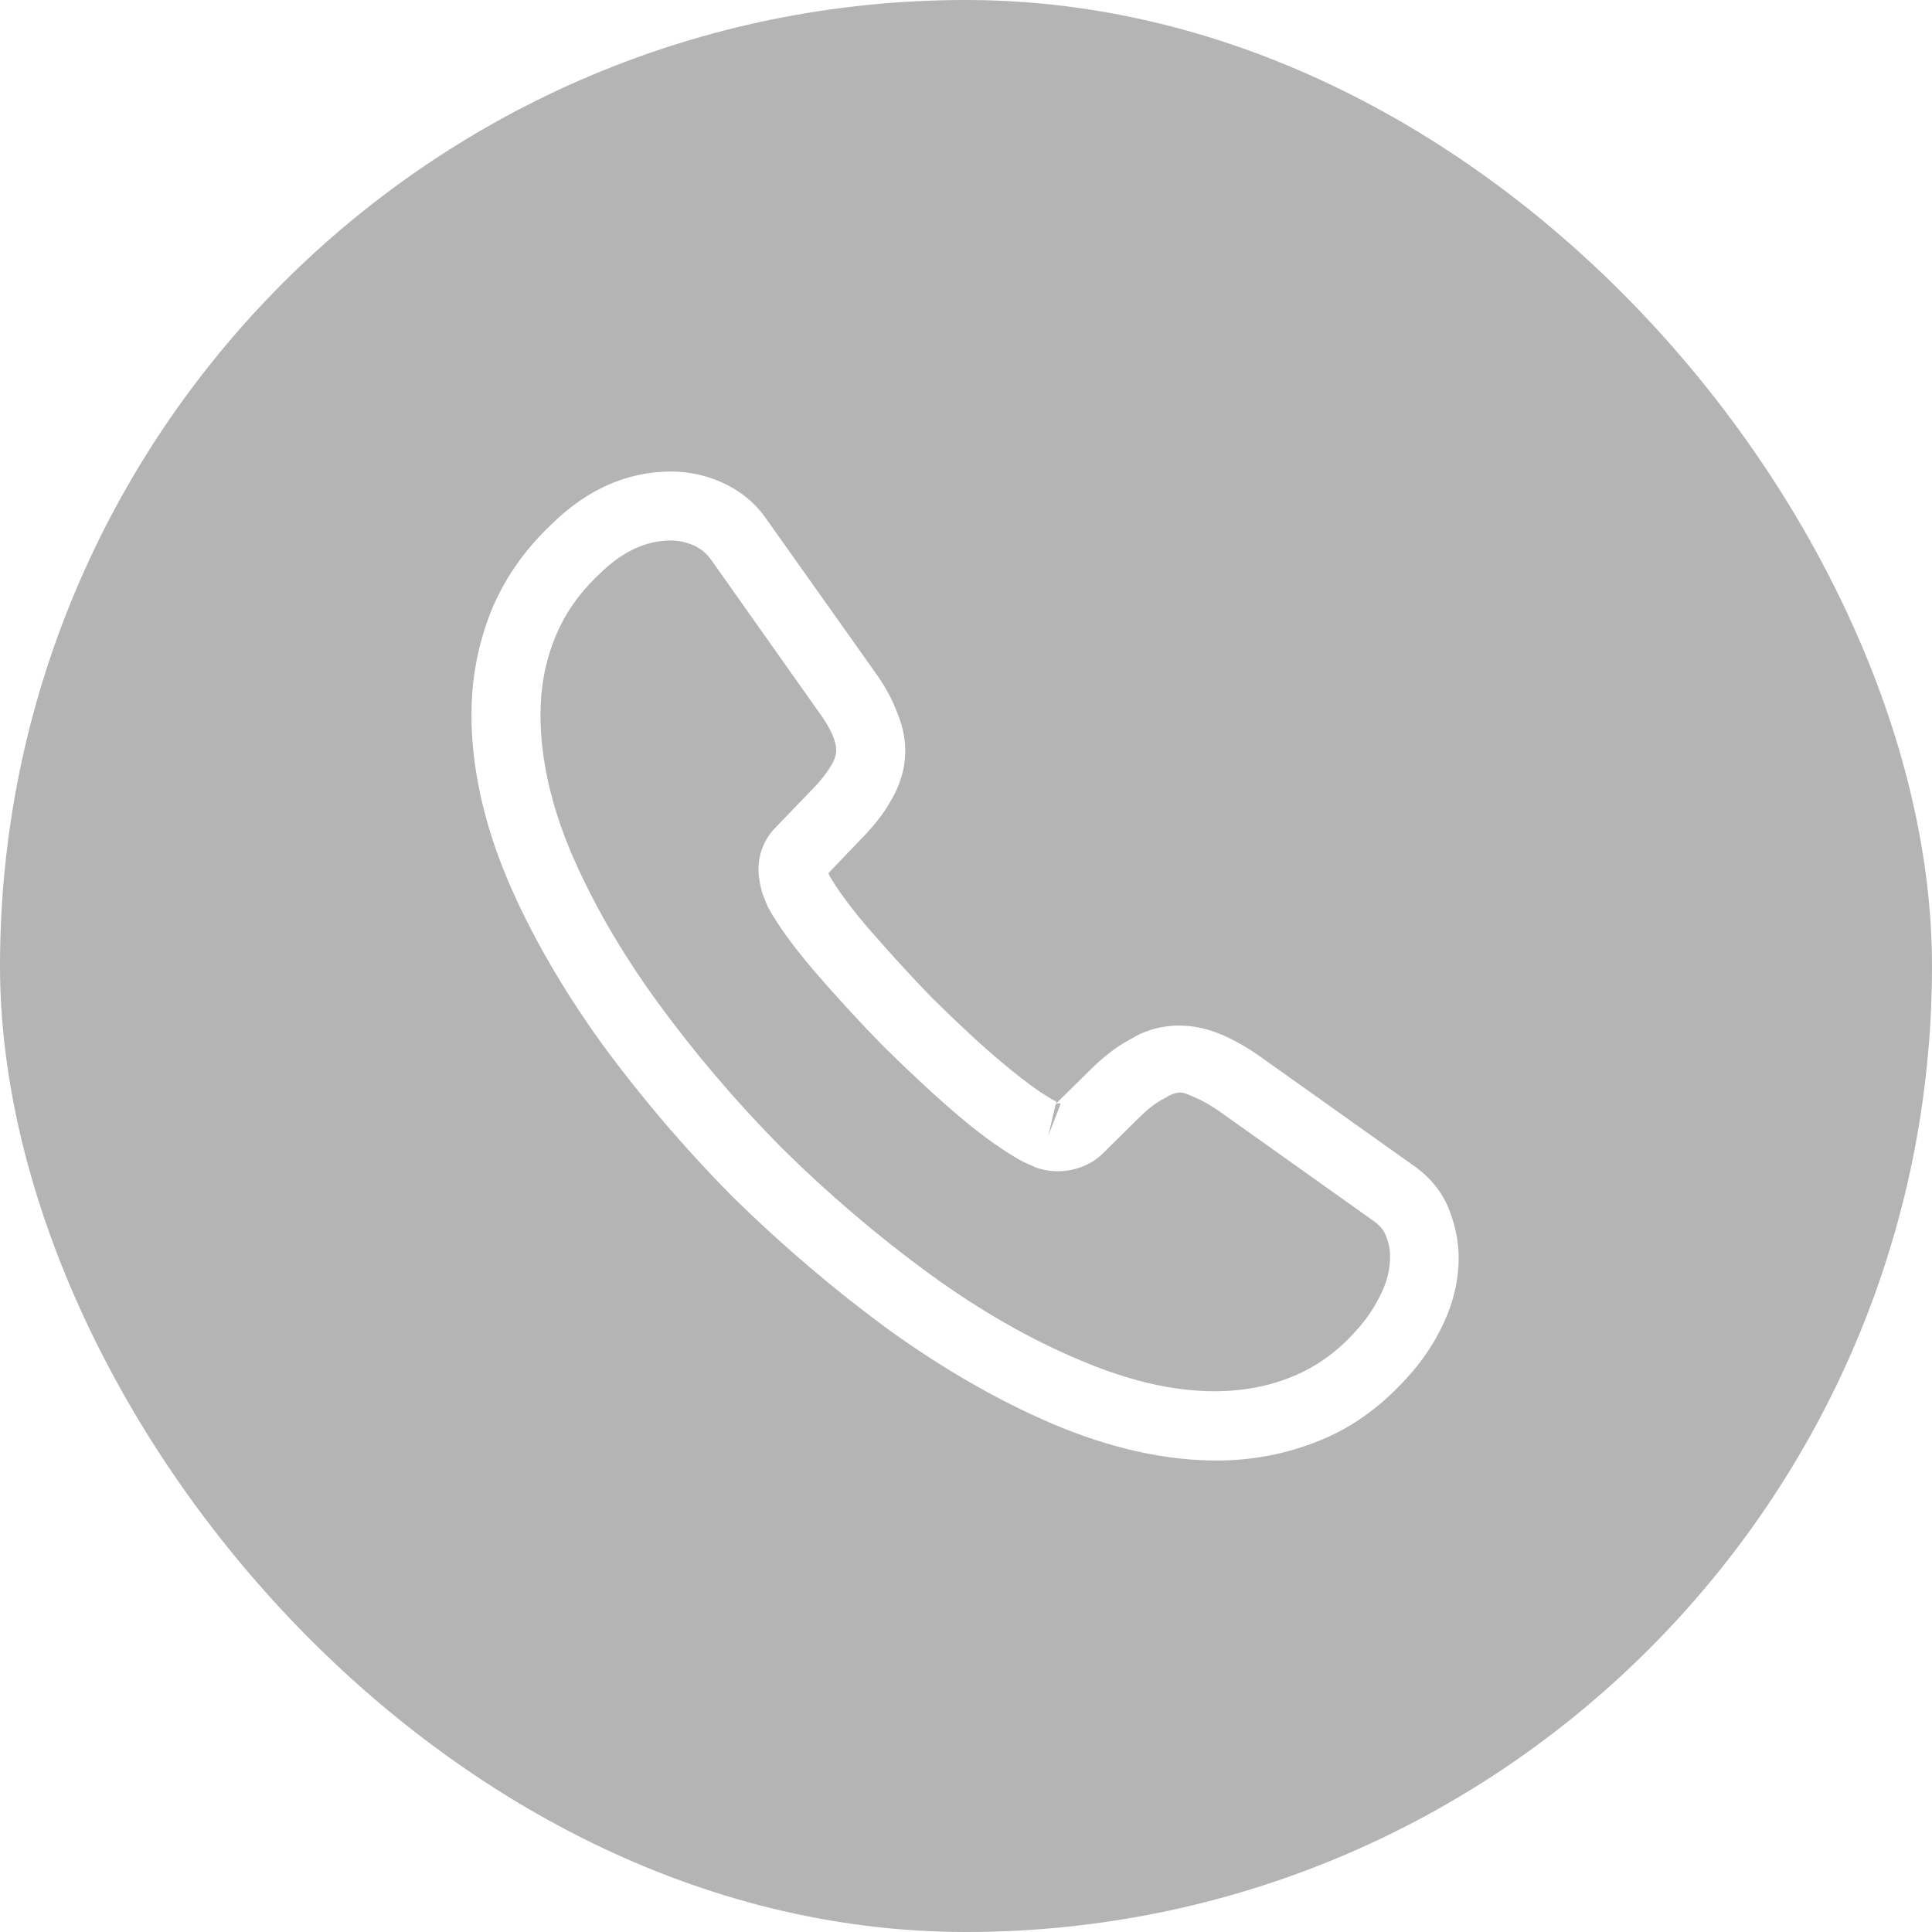 <svg width="32" height="32" viewBox="0 0 32 32" fill="none" xmlns="http://www.w3.org/2000/svg">
<g filter="url(#filter0_b_1245_36902)">
<rect width="32" height="32" rx="16" fill="#444444" fill-opacity="0.4"/>
</g>
<path d="M20.152 24.191C19.291 24.191 18.384 23.985 17.447 23.589C16.533 23.2 15.611 22.667 14.712 22.019C13.82 21.364 12.96 20.632 12.144 19.832C11.337 19.017 10.605 18.156 9.958 17.272C9.302 16.358 8.777 15.444 8.403 14.56C8.007 13.615 7.809 12.701 7.809 11.84C7.809 11.246 7.916 10.682 8.121 10.156C8.335 9.615 8.678 9.112 9.142 8.678C9.729 8.099 10.4 7.81 11.116 7.81C11.413 7.81 11.718 7.878 11.977 8C12.274 8.137 12.525 8.343 12.708 8.617L14.476 11.109C14.636 11.329 14.758 11.543 14.841 11.756C14.941 11.985 14.994 12.213 14.994 12.434C14.994 12.724 14.91 13.006 14.75 13.272C14.636 13.478 14.46 13.699 14.24 13.92L13.722 14.461C13.729 14.484 13.737 14.499 13.744 14.514C13.836 14.674 14.019 14.949 14.369 15.36C14.742 15.787 15.093 16.175 15.443 16.533C15.893 16.975 16.266 17.326 16.617 17.615C17.051 17.981 17.333 18.164 17.5 18.248L17.485 18.286L18.041 17.737C18.278 17.501 18.506 17.326 18.727 17.211C19.146 16.952 19.68 16.907 20.213 17.128C20.411 17.211 20.624 17.326 20.853 17.486L23.382 19.284C23.664 19.474 23.87 19.718 23.992 20.008C24.106 20.297 24.16 20.564 24.16 20.831C24.16 21.196 24.076 21.562 23.916 21.905C23.756 22.248 23.558 22.545 23.306 22.819C22.872 23.299 22.4 23.642 21.851 23.863C21.325 24.076 20.754 24.191 20.152 24.191ZM11.116 8.952C10.697 8.952 10.308 9.135 9.935 9.501C9.584 9.829 9.341 10.187 9.188 10.575C9.028 10.971 8.952 11.39 8.952 11.84C8.952 12.549 9.12 13.318 9.455 14.111C9.798 14.918 10.278 15.756 10.887 16.594C11.497 17.432 12.19 18.248 12.952 19.017C13.714 19.771 14.537 20.472 15.382 21.09C16.205 21.691 17.051 22.179 17.889 22.529C19.192 23.086 20.411 23.215 21.417 22.796C21.805 22.636 22.148 22.392 22.46 22.042C22.636 21.851 22.773 21.646 22.887 21.402C22.979 21.211 23.024 21.013 23.024 20.815C23.024 20.693 23.002 20.571 22.941 20.434C22.918 20.389 22.872 20.305 22.727 20.206L20.198 18.408C20.045 18.301 19.908 18.225 19.779 18.171C19.611 18.103 19.542 18.034 19.283 18.194C19.131 18.27 18.994 18.385 18.841 18.537L18.262 19.109C17.965 19.398 17.508 19.467 17.158 19.337L16.952 19.246C16.64 19.078 16.274 18.819 15.87 18.476C15.504 18.164 15.108 17.798 14.628 17.326C14.255 16.945 13.882 16.541 13.493 16.091C13.135 15.672 12.876 15.314 12.716 15.017L12.624 14.789C12.579 14.613 12.563 14.514 12.563 14.408C12.563 14.133 12.662 13.889 12.853 13.699L13.424 13.105C13.577 12.952 13.691 12.808 13.767 12.678C13.828 12.579 13.851 12.495 13.851 12.419C13.851 12.358 13.828 12.267 13.79 12.175C13.737 12.053 13.653 11.916 13.546 11.771L11.779 9.272C11.702 9.166 11.611 9.09 11.497 9.036C11.375 8.983 11.245 8.952 11.116 8.952ZM17.485 18.293L17.363 18.811L17.569 18.278C17.531 18.27 17.5 18.278 17.485 18.293Z" fill="white"/>
<defs>
<filter id="filter0_b_1245_36902" x="-6" y="-6" width="44" height="44" filterUnits="userSpaceOnUse" color-interpolation-filters="sRGB">
<feFlood flood-opacity="0" result="BackgroundImageFix"/>
<feGaussianBlur in="BackgroundImage" stdDeviation="3"/>
<feComposite in2="SourceAlpha" operator="in" result="effect1_backgroundBlur_1245_36902"/>
<feBlend mode="normal" in="SourceGraphic" in2="effect1_backgroundBlur_1245_36902" result="shape"/>
</filter>
</defs>
</svg>
